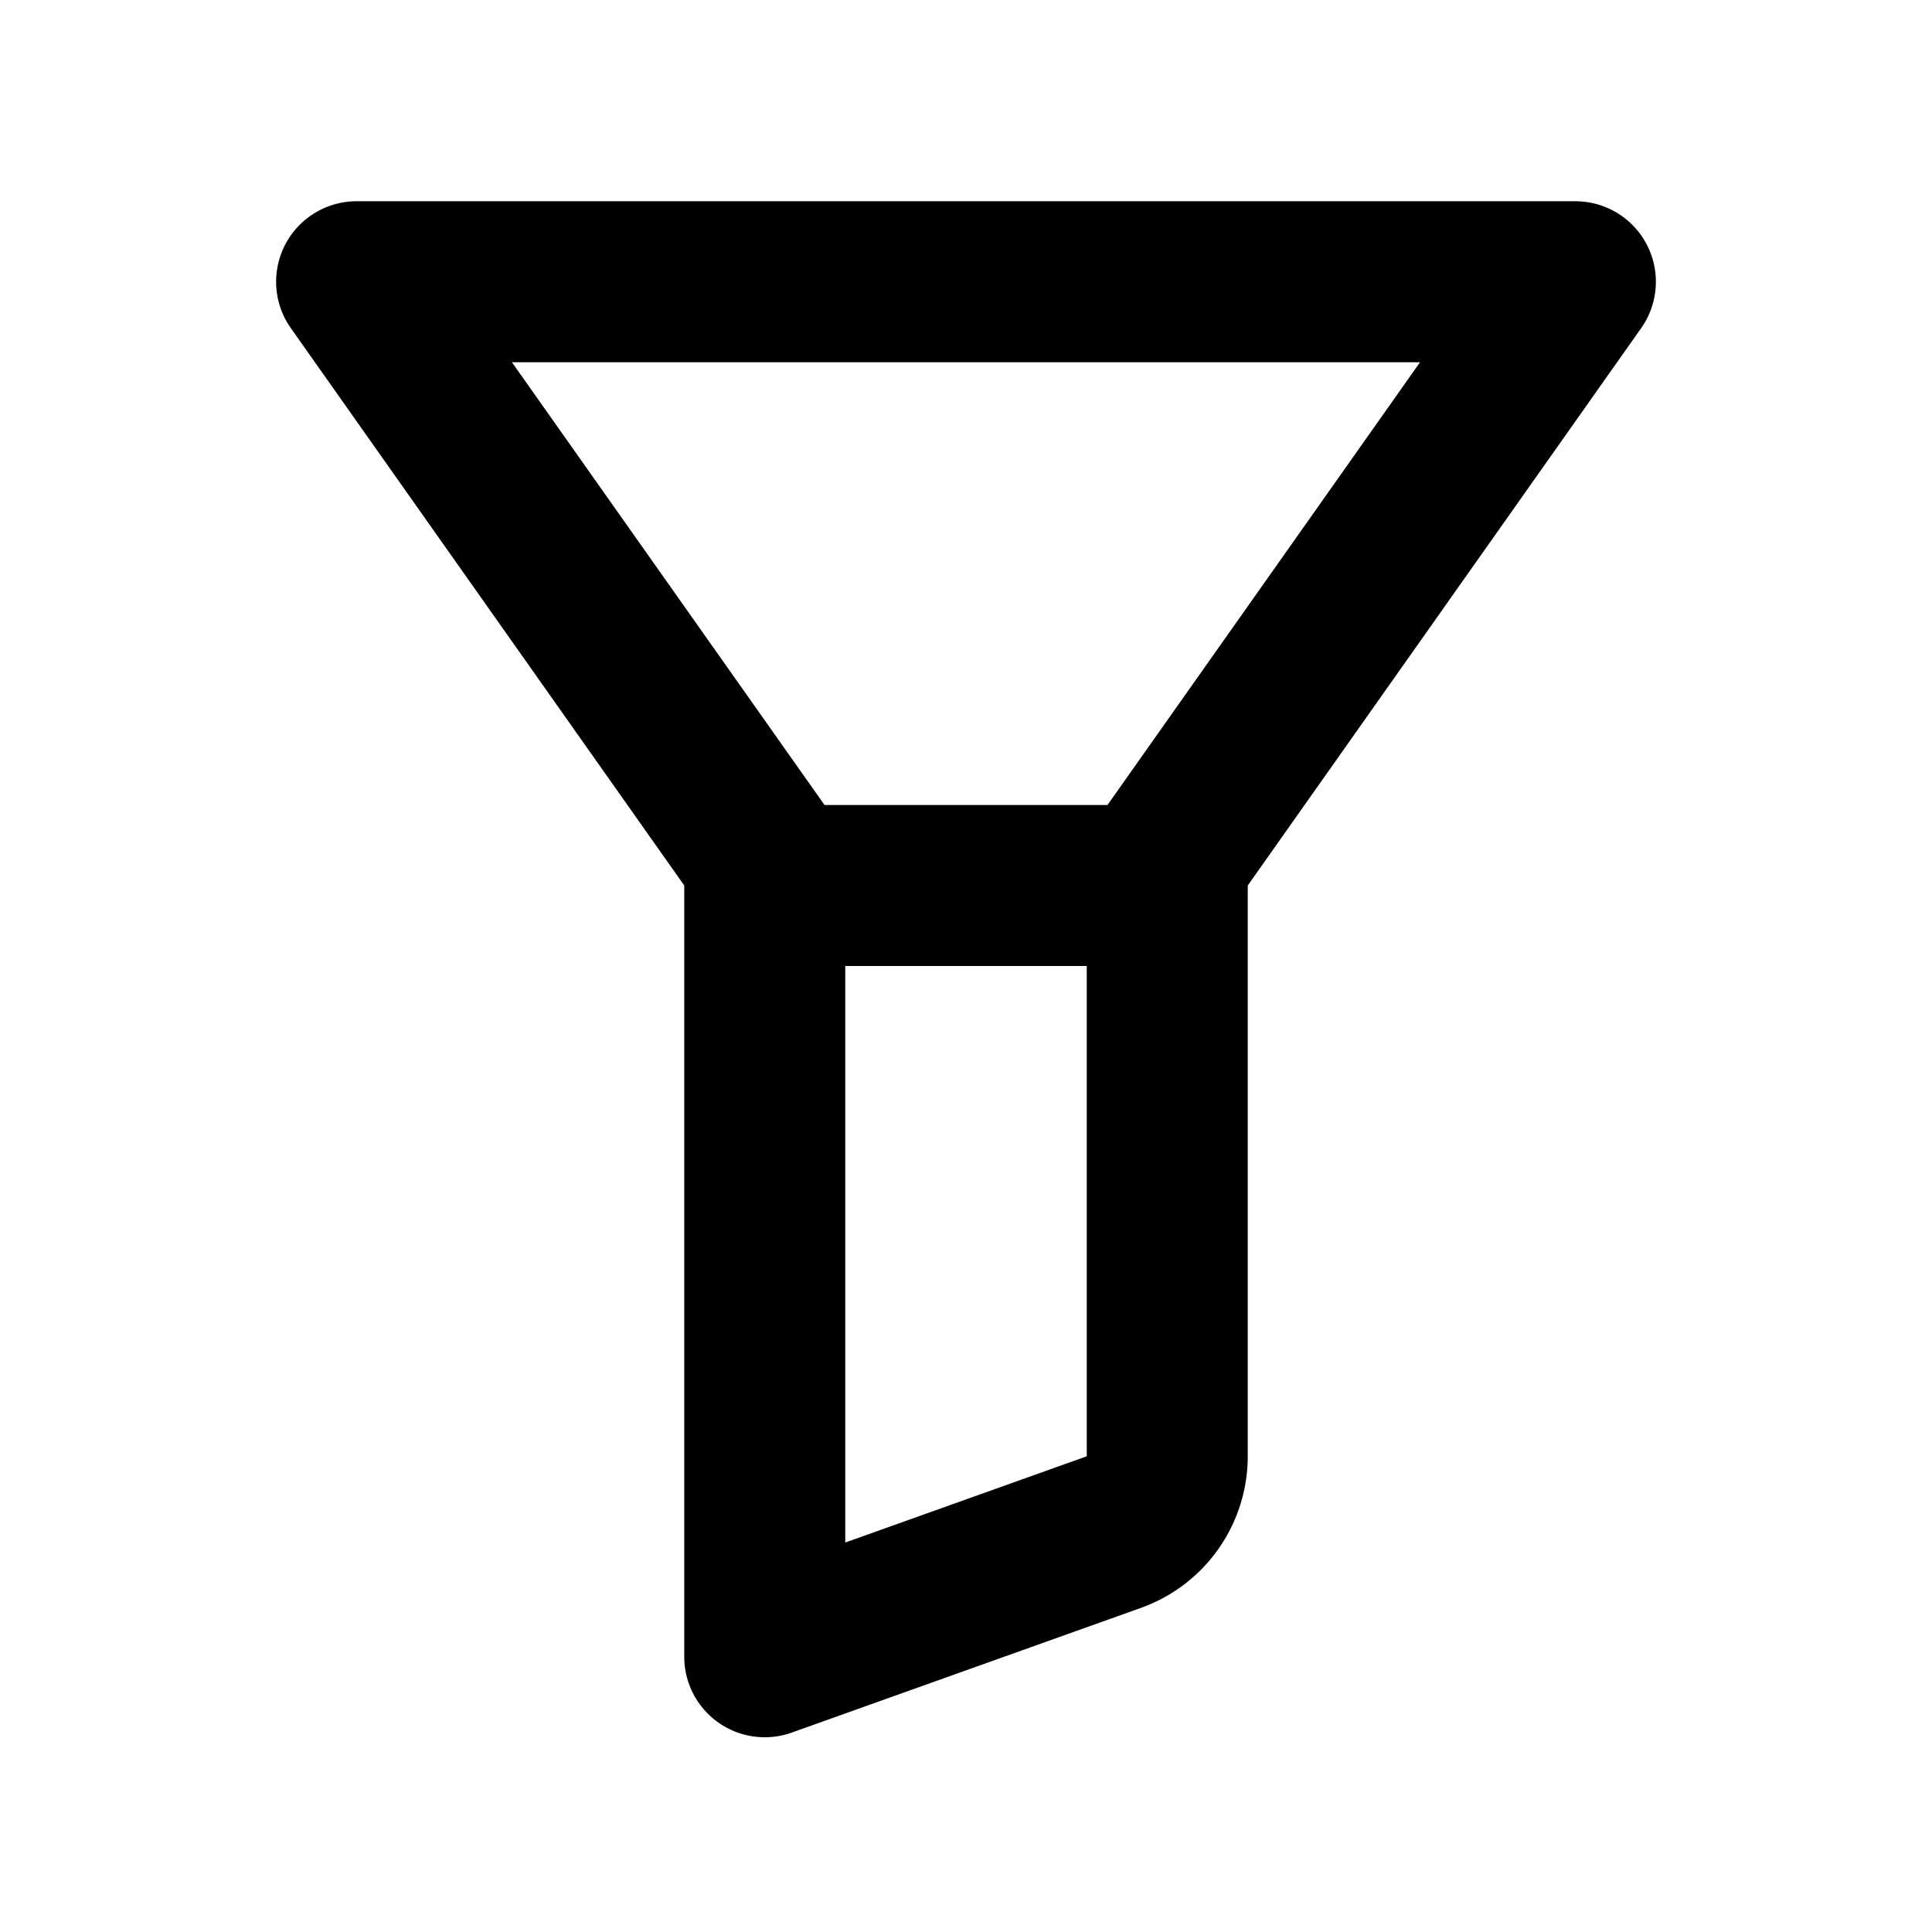 <svg xmlns="http://www.w3.org/2000/svg" viewBox="0 0 1024 1024" version="1.1"><path d="M834.987 106.667a42.667 42.667 0 0 1 34.859 67.264L661.333 469.333v302.528a85.333 85.333 0 0 1-56.64 80.363l-185.003 66.069A42.667 42.667 0 0 1 362.667 878.123V469.333L154.155 173.931A42.667 42.667 0 0 1 189.013 106.667h645.973zM576 512h-128v305.579l128-45.717V512z m176.64-320H271.339l165.675 234.667h149.973L752.64 192z" p-id="44916"></path></svg>